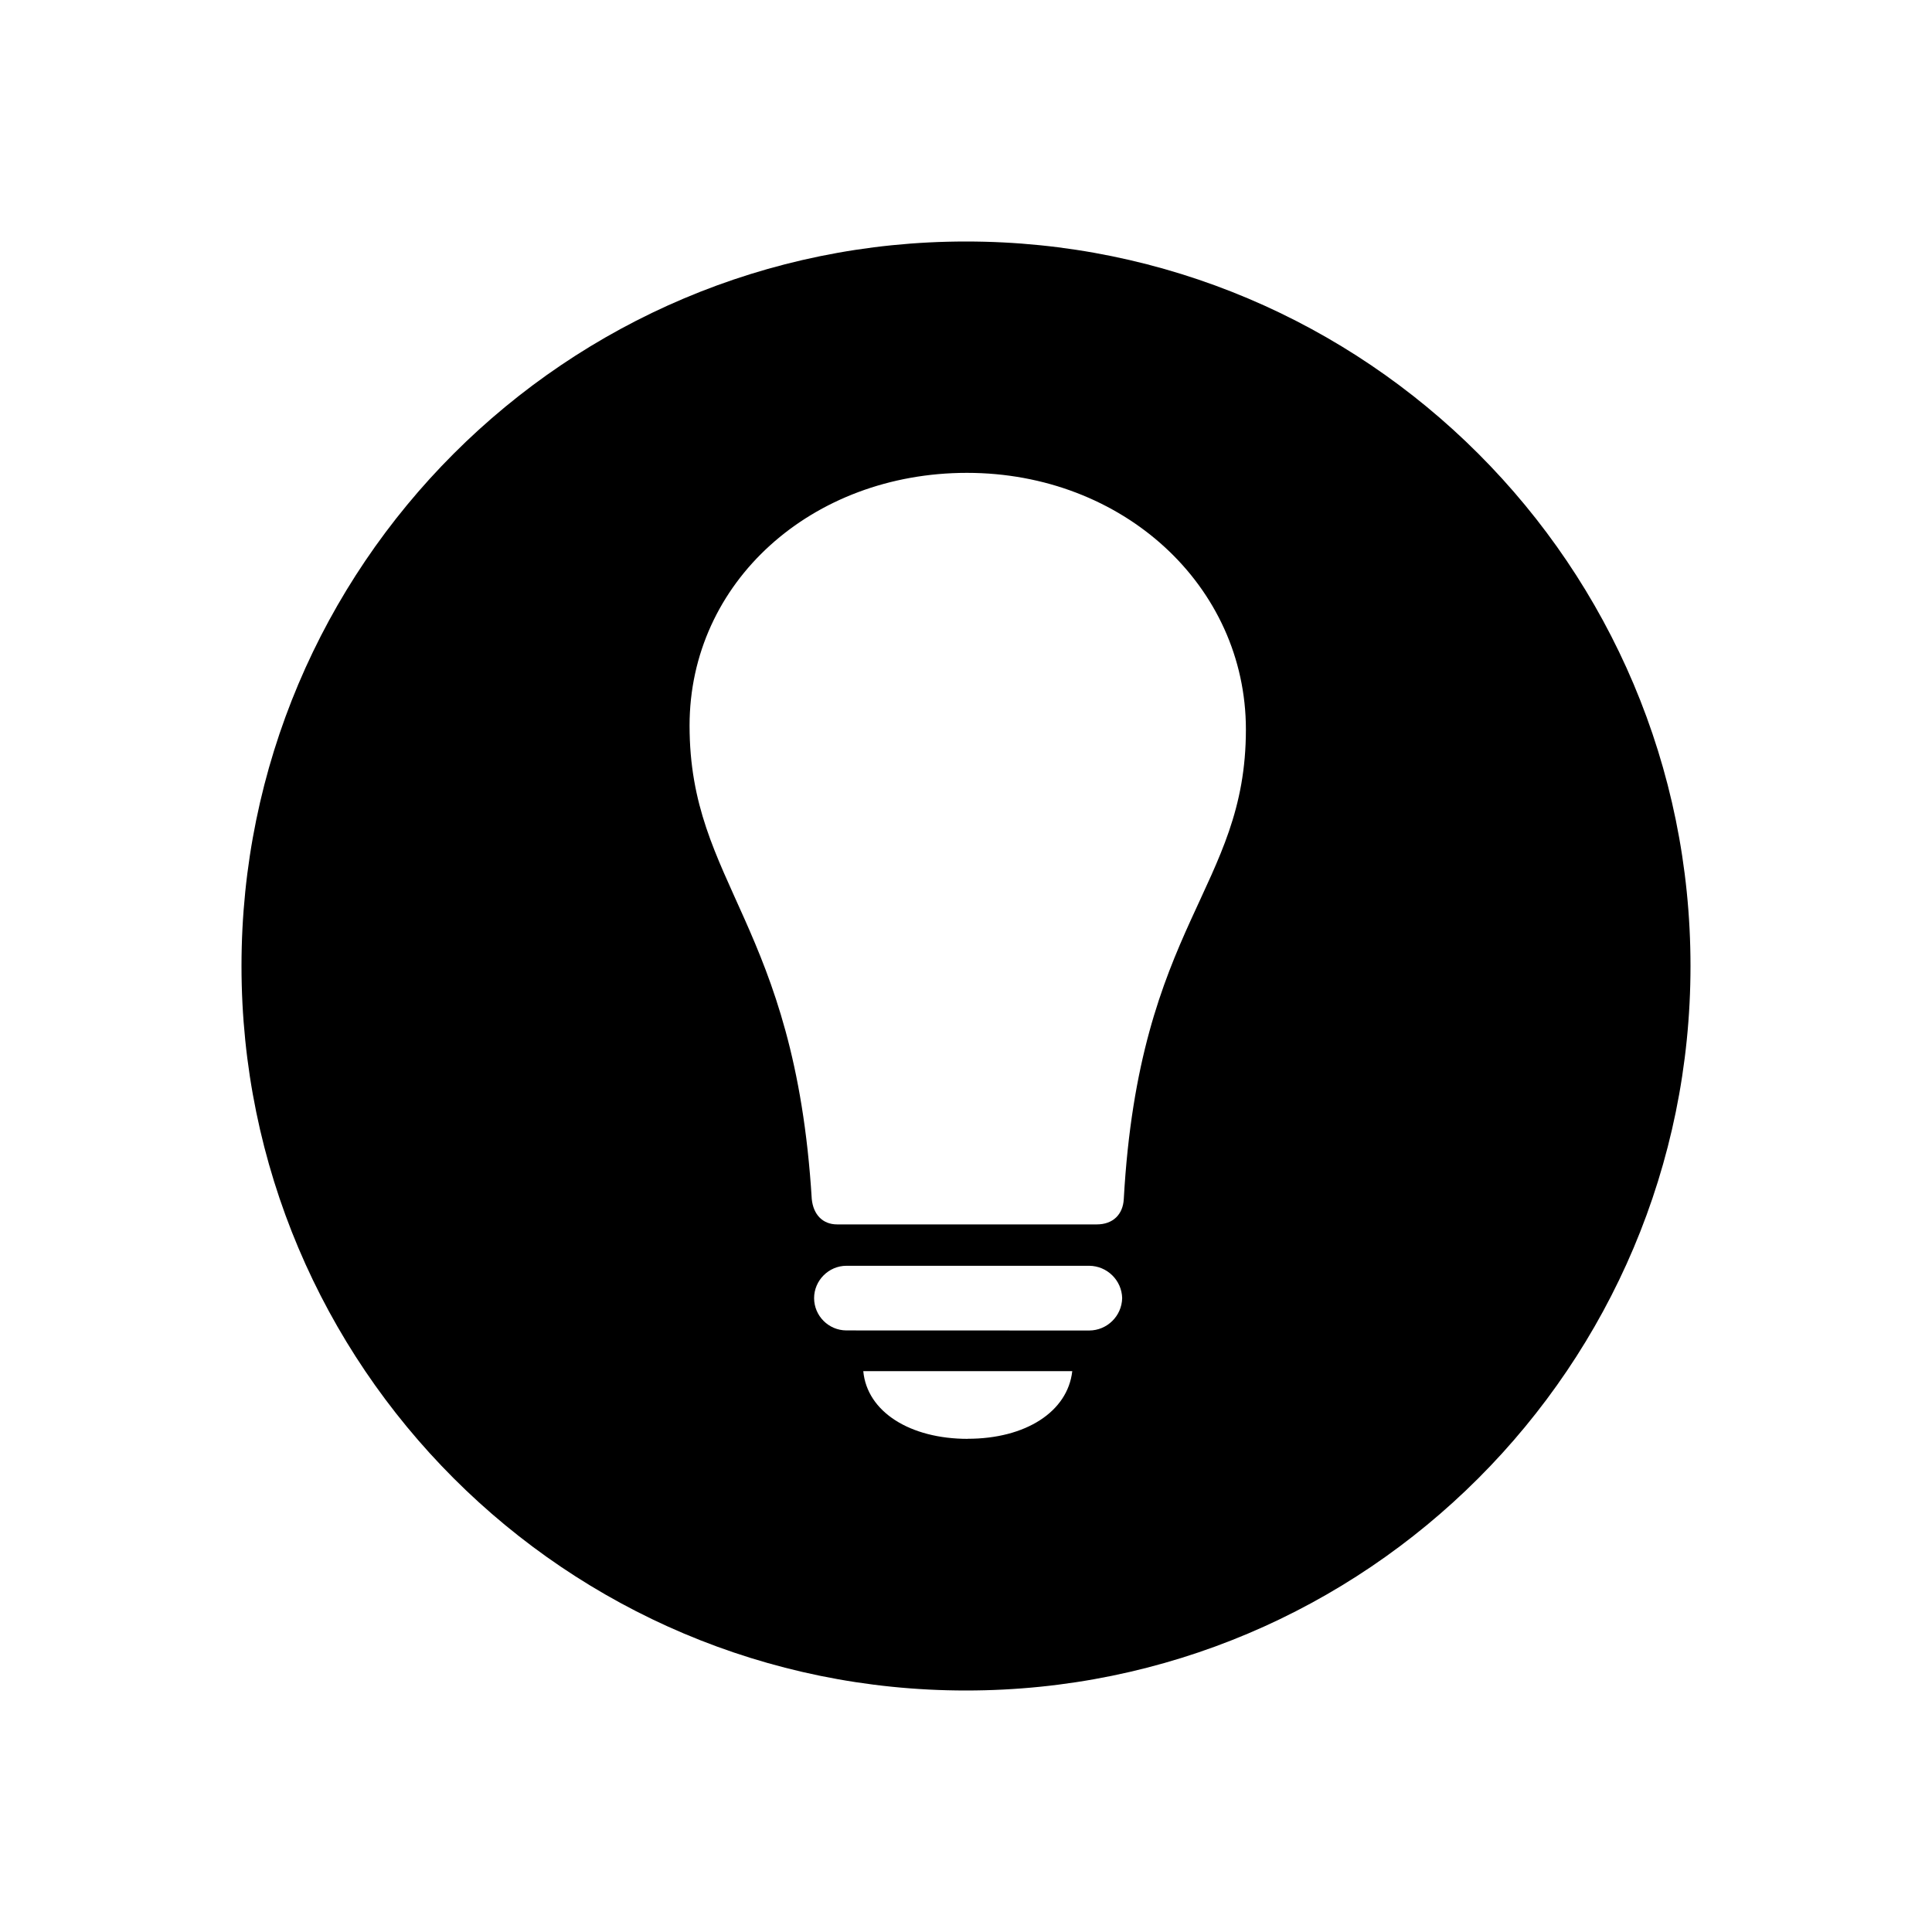 <svg xmlns="http://www.w3.org/2000/svg" width="24" height="24"><path d="M 0 2 L 24 2 L 24 26 L 0 26 Z" fill="transparent"></path><path d="M 12 3 C 16.971 3 21 7.029 21 12 C 21 16.971 16.971 21 12 21 C 7.029 21 3 16.971 3 12 C 3 7.029 7.029 3 12 3 Z M 10.084 14.895 C 10.103 15.086 10.218 15.21 10.399 15.21 L 13.625 15.21 C 13.826 15.21 13.95 15.086 13.96 14.895 C 14.151 11.468 15.477 11.039 15.477 9.062 C 15.477 7.277 13.95 5.874 12.012 5.874 C 10.084 5.874 8.566 7.23 8.566 9.014 C 8.566 10.99 9.874 11.468 10.084 14.895 Z M 13.531 16.528 C 13.753 16.527 13.935 16.349 13.94 16.126 C 13.935 15.904 13.753 15.726 13.531 15.724 L 10.515 15.724 C 10.294 15.724 10.113 15.907 10.113 16.126 C 10.114 16.347 10.293 16.526 10.514 16.527 Z M 12.022 17.873 C 12.738 17.873 13.263 17.539 13.32 17.033 L 10.724 17.033 C 10.771 17.539 11.305 17.874 12.022 17.874 Z" fill="rgb(0, 0, 0)"></path></svg>